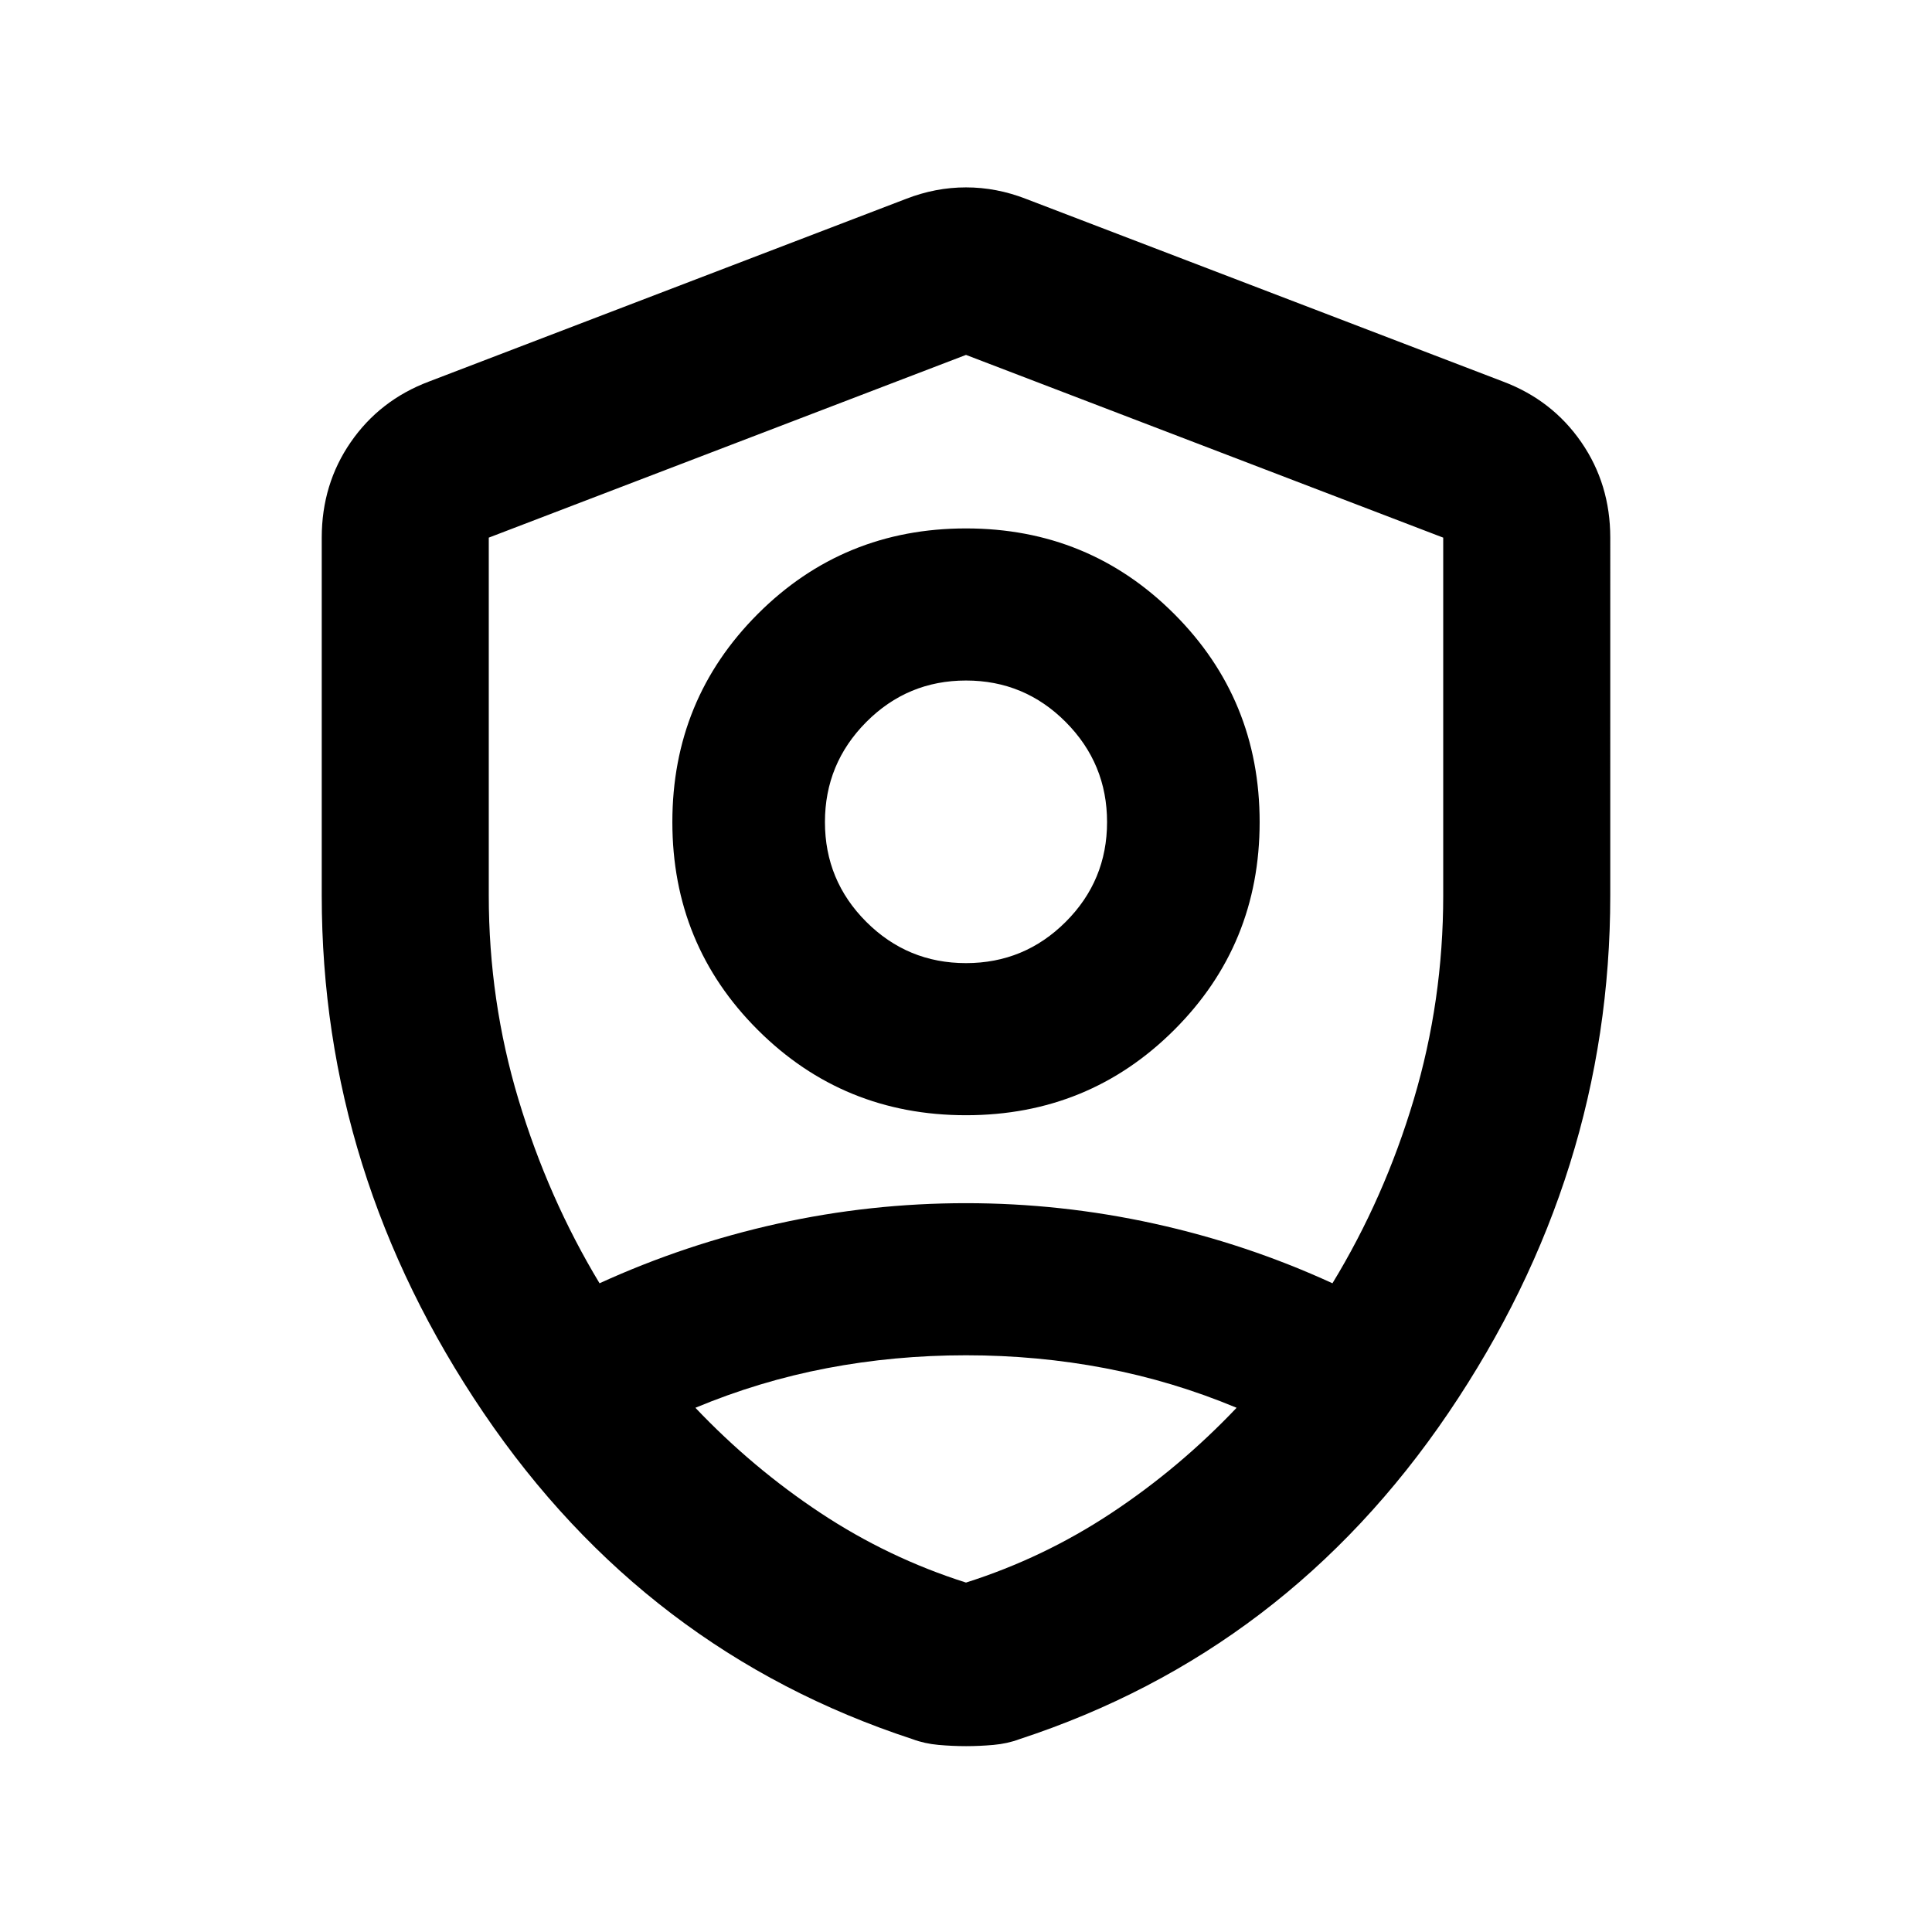<svg xmlns="http://www.w3.org/2000/svg" height="20" viewBox="0 -960 960 960" width="20"><path d="M480-405.85q-60.96 0-103.43-42.36-42.48-42.36-42.48-103.31 0-60.96 42.48-103.44 42.47-42.47 103.43-42.47 60.96 0 103.43 42.47 42.48 42.48 42.48 103.44 0 60.95-42.48 103.31-42.47 42.36-103.43 42.36Zm0-75.58q29.04 0 49.57-20.53 20.52-20.52 20.52-49.56 0-29.05-20.52-49.69-20.53-20.64-49.57-20.64t-49.57 20.64q-20.52 20.64-20.52 49.69 0 29.04 20.52 49.56 20.53 20.53 49.57 20.53Zm0 2.91Zm0-305.13-237.13 90.8V-515q0 52.28 14.76 101.33 14.76 49.04 40.28 91.32 42.76-19.52 88.67-29.66 45.9-10.14 93.42-10.14 47.28 0 93.42 10.14 46.15 10.14 88.67 29.66 25.76-42.28 40.4-91.32 14.64-49.05 14.64-101.33v-177.85L480-783.65Zm0 497.08q-35.52 0-69.09 6.41-33.56 6.4-65.37 19.68 28.29 29.81 62.09 52.21 33.8 22.4 72.37 34.64 38.57-12.24 72.37-34.64 33.8-22.4 62.09-52.21-31.81-13.28-65.37-19.68-33.57-6.41-69.09-6.41Zm0 194.22q-6.72 0-13.67-.62-6.96-.62-12.92-2.86-132.67-43.47-213.11-162.1Q159.87-376.57 159.87-515v-177.85q0-26.58 14.41-47.45 14.42-20.87 38.76-30.07l237.13-90.8q14.68-5.72 29.83-5.72 15.15 0 29.83 5.72l237.13 90.8q24.34 9.2 38.76 30.07 14.41 20.87 14.41 47.45V-515q0 138.43-80.43 257.07-80.44 118.63-213.11 162.1-5.96 2.24-12.92 2.86-6.95.62-13.67.62Z"/></svg>